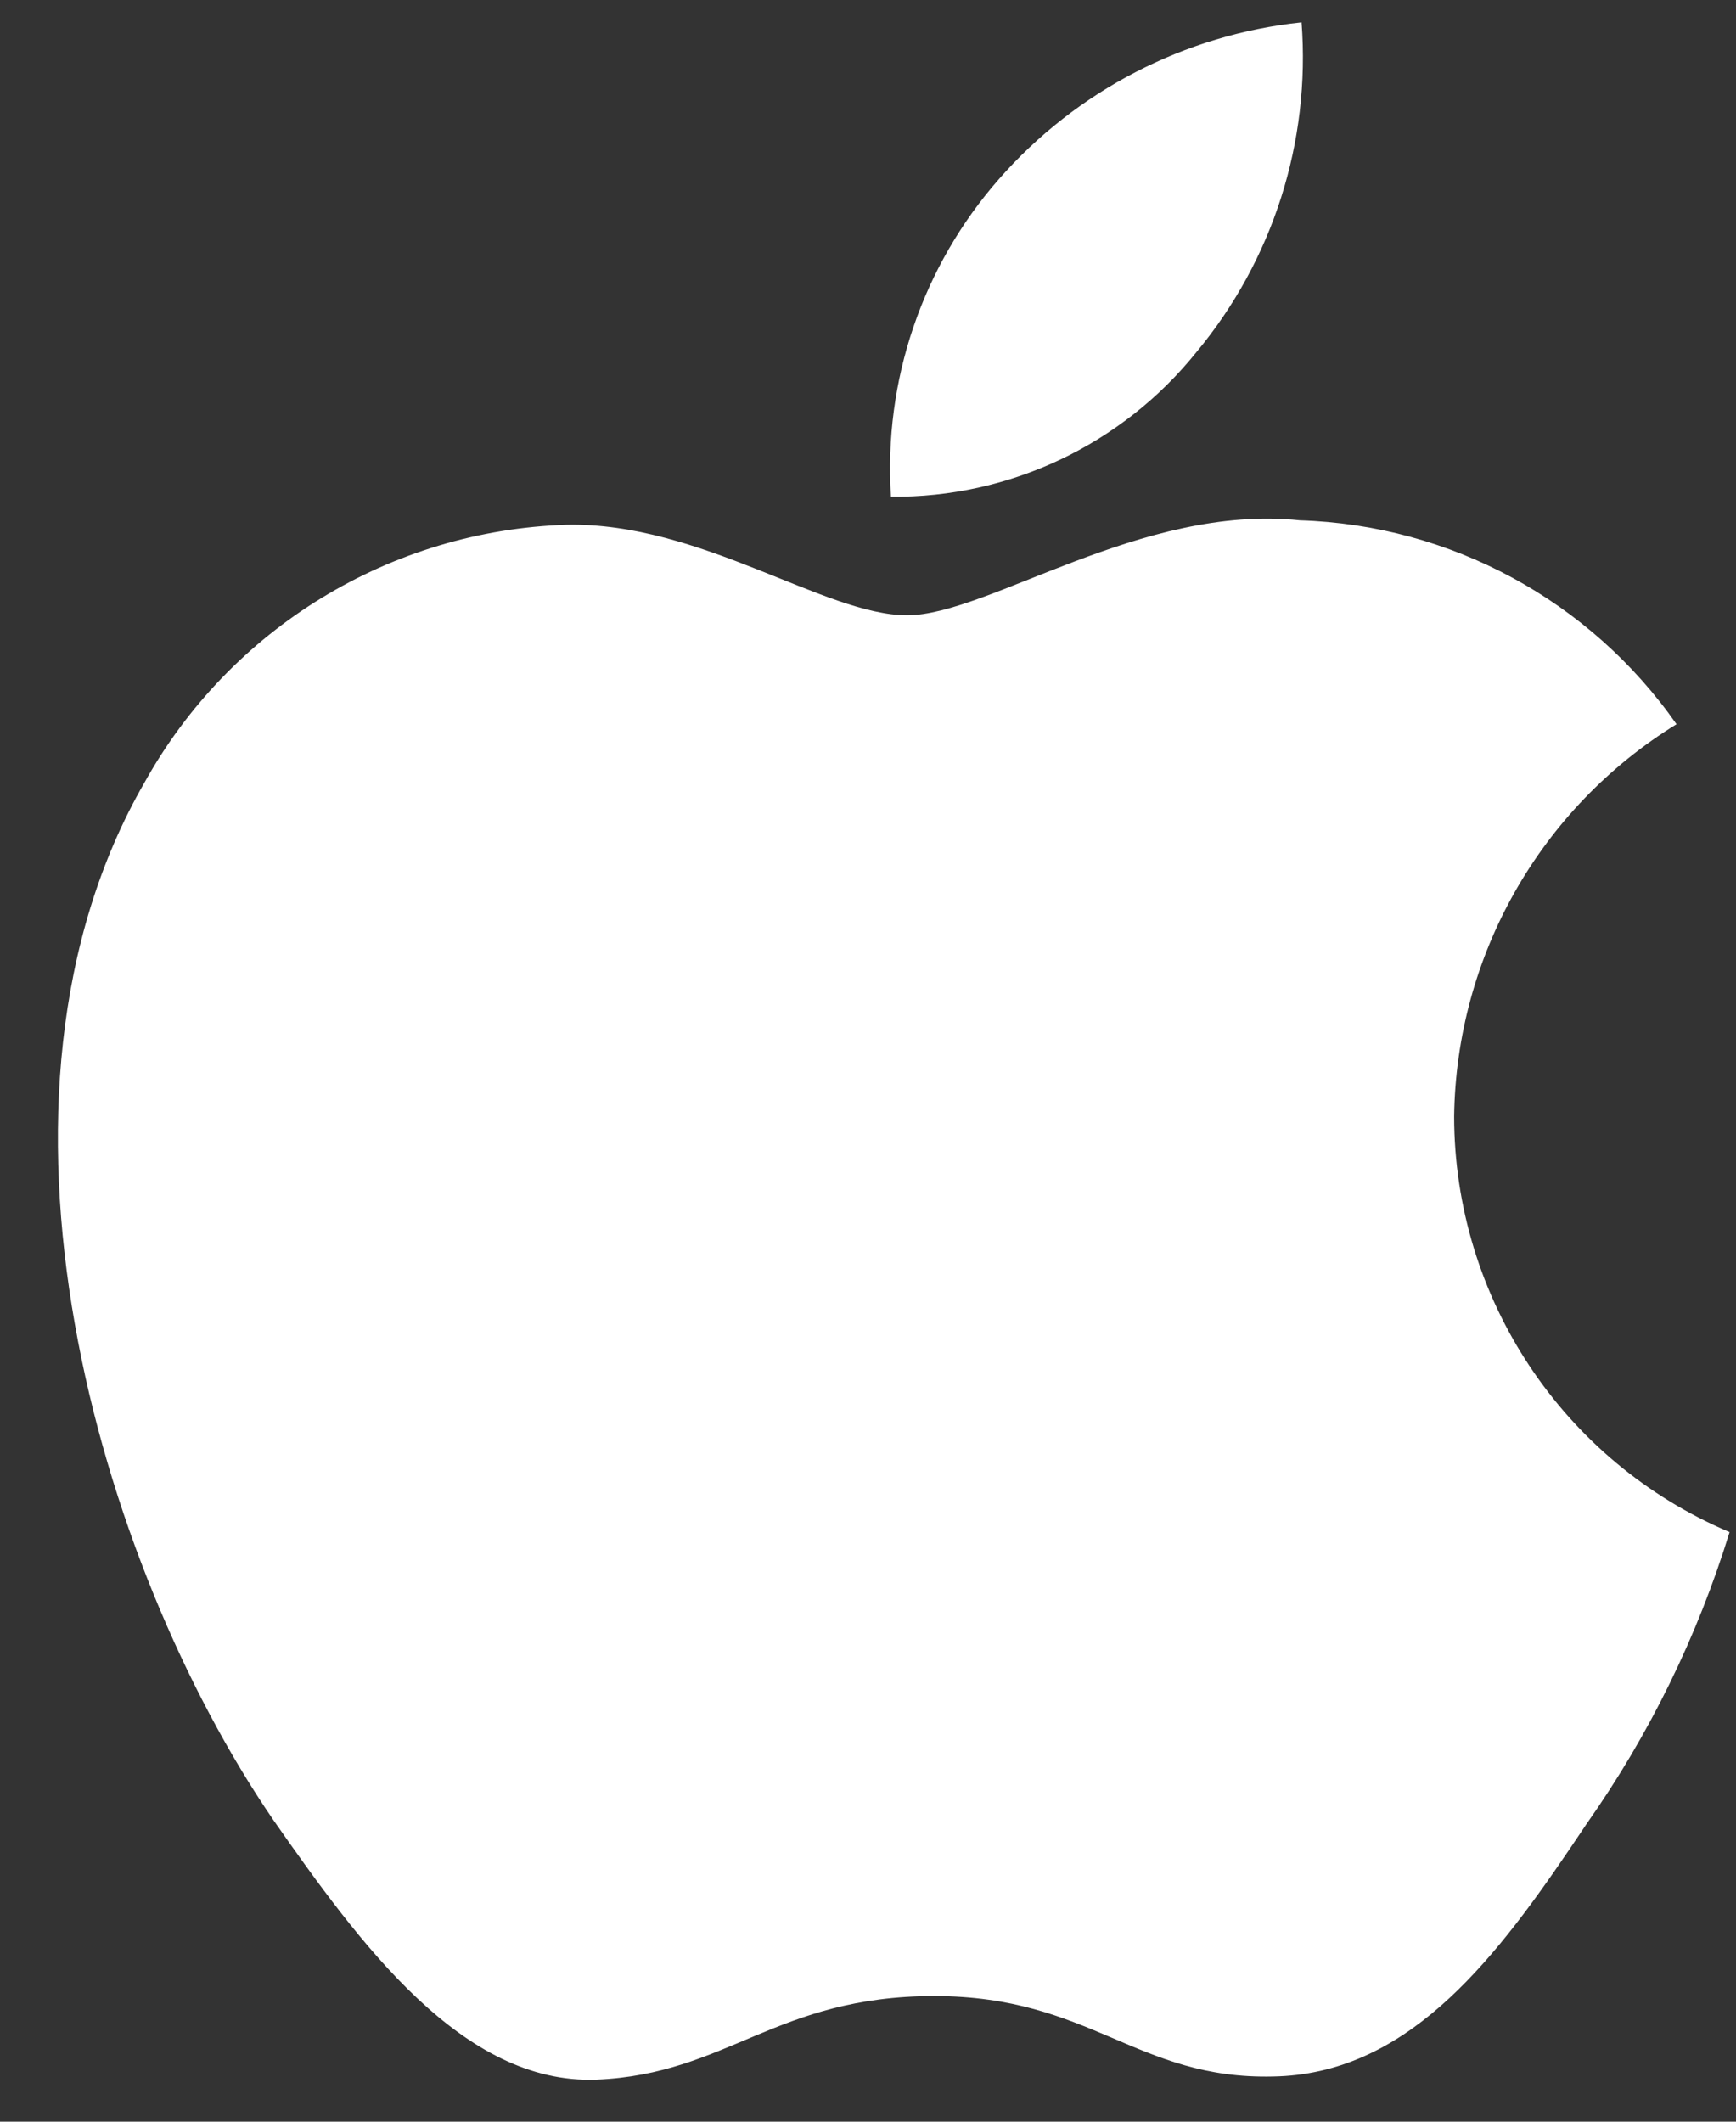 <svg width="27" height="33" viewBox="0 0 27 33" fill="none" xmlns="http://www.w3.org/2000/svg">
<rect x="0" y="0" width="27" height="33" fill="#333333" stroke="none"/>
<path d="M14.108 9.57C15.364 9.57 17.753 7.834 20.217 8.093C22.56 8.166 24.73 9.341 26.075 11.264C23.954 12.569 22.648 14.872 22.616 17.365C22.619 20.186 24.306 22.731 26.9 23.83C26.401 25.453 25.649 26.987 24.672 28.374C24.642 28.419 24.612 28.464 24.582 28.508L24.402 28.775C23.168 30.593 21.834 32.264 19.799 32.297C17.677 32.346 16.963 31.046 14.529 31.046C12.072 31.046 11.312 32.261 9.276 32.346C7.196 32.423 5.606 30.247 4.246 28.3C1.527 24.322 -0.59 17.091 2.248 12.17C3.581 9.772 6.073 8.25 8.812 8.162C10.895 8.119 12.828 9.57 14.108 9.57ZM20.243 0.348C20.385 2.205 19.798 4.046 18.608 5.477C17.452 6.916 15.701 7.745 13.857 7.726C13.74 5.922 14.344 4.145 15.536 2.786C16.743 1.41 18.424 0.539 20.243 0.348Z" fill="white"/>
</svg>
